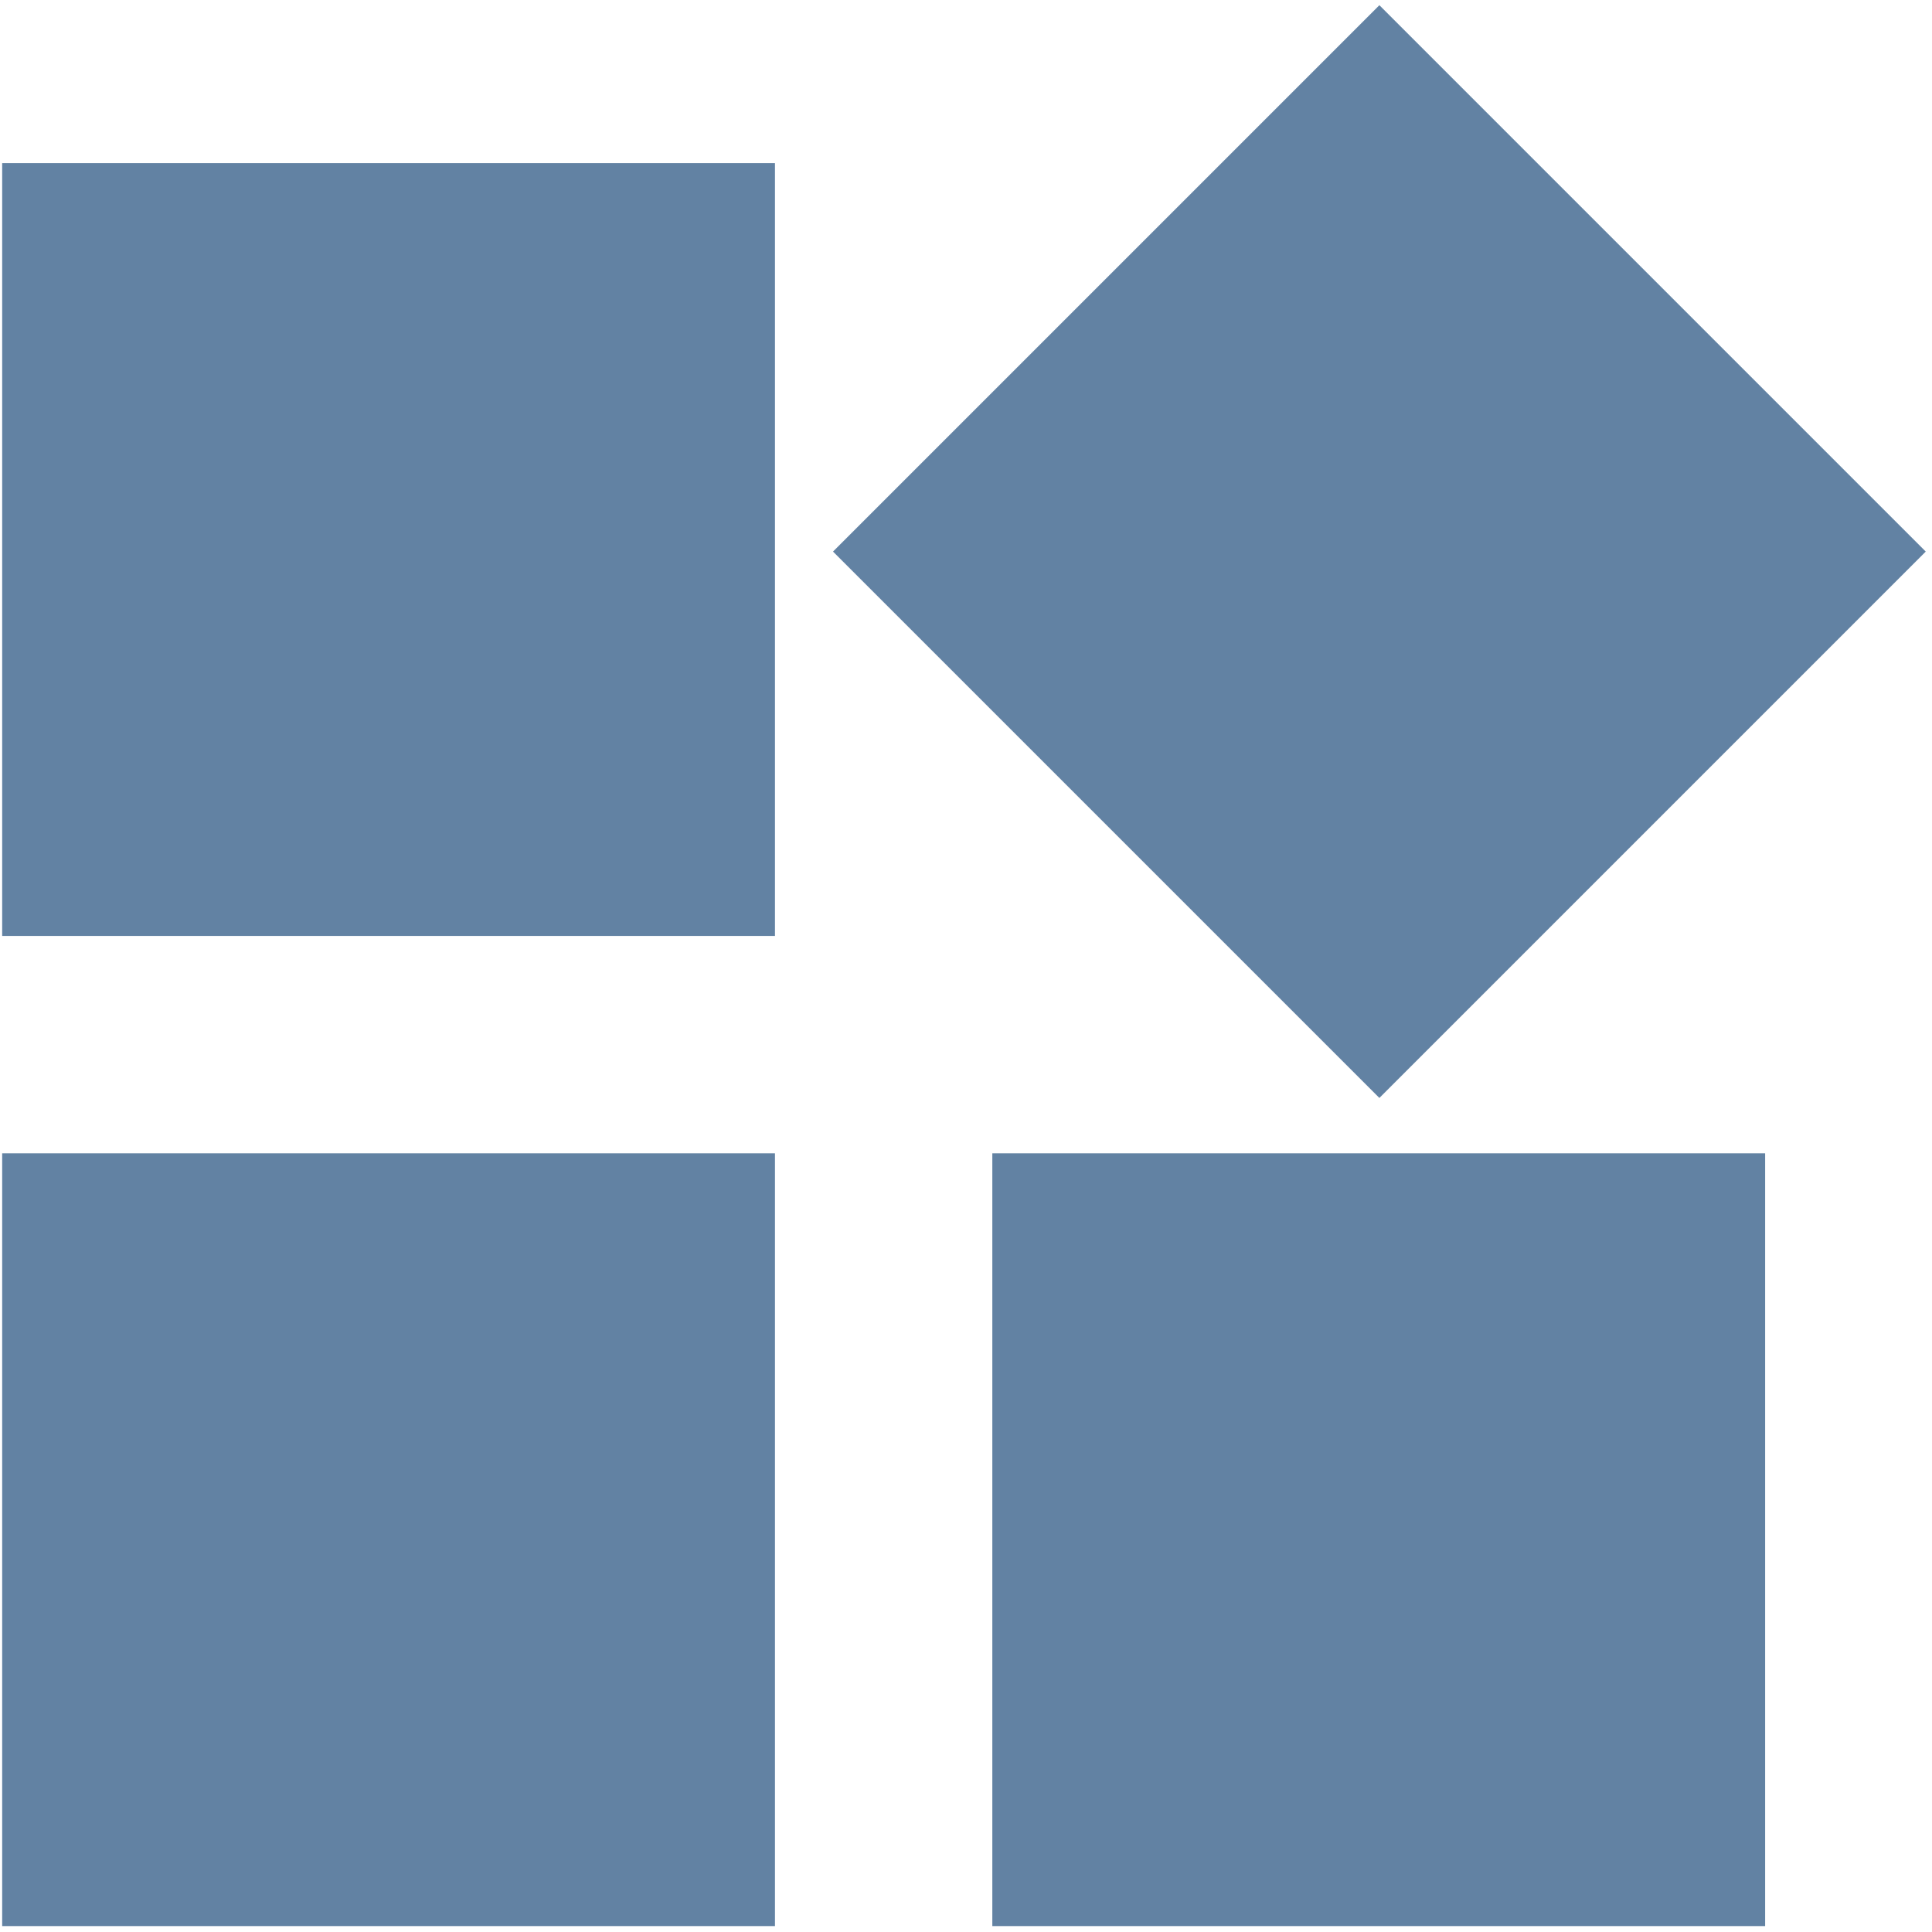 <?xml version="1.0" encoding="utf-8"?>
<!-- Generator: Adobe Illustrator 23.0.1, SVG Export Plug-In . SVG Version: 6.00 Build 0)  -->
<svg version="1.1" id="Layer_1" xmlns="http://www.w3.org/2000/svg" xmlns:xlink="http://www.w3.org/1999/xlink" x="0px" y="0px"
	 viewBox="0 0 16 16" style="enable-background:new 0 0 16 16;" xml:space="preserve">
<style type="text/css">
	.st0{fill:#6282A3;}
</style>
<g id="Group_1218" transform="translate(-19.982 -118.549)">
	<rect id="Rectangle_1816" x="20" y="128.1" class="st0" width="6.4" height="6.4"/>
	<rect id="Rectangle_1818" x="20" y="119.9" class="st0" width="6.4" height="6.4"/>
	
		<rect id="Rectangle_1816-2" x="28.2" y="119.9" transform="matrix(0.707 -0.707 0.707 0.707 -77.826 58.285)" class="st0" width="6.4" height="6.4"/>
	<rect id="Rectangle_1818-2" x="28.2" y="128.1" class="st0" width="6.4" height="6.4"/>
</g>
</svg>

